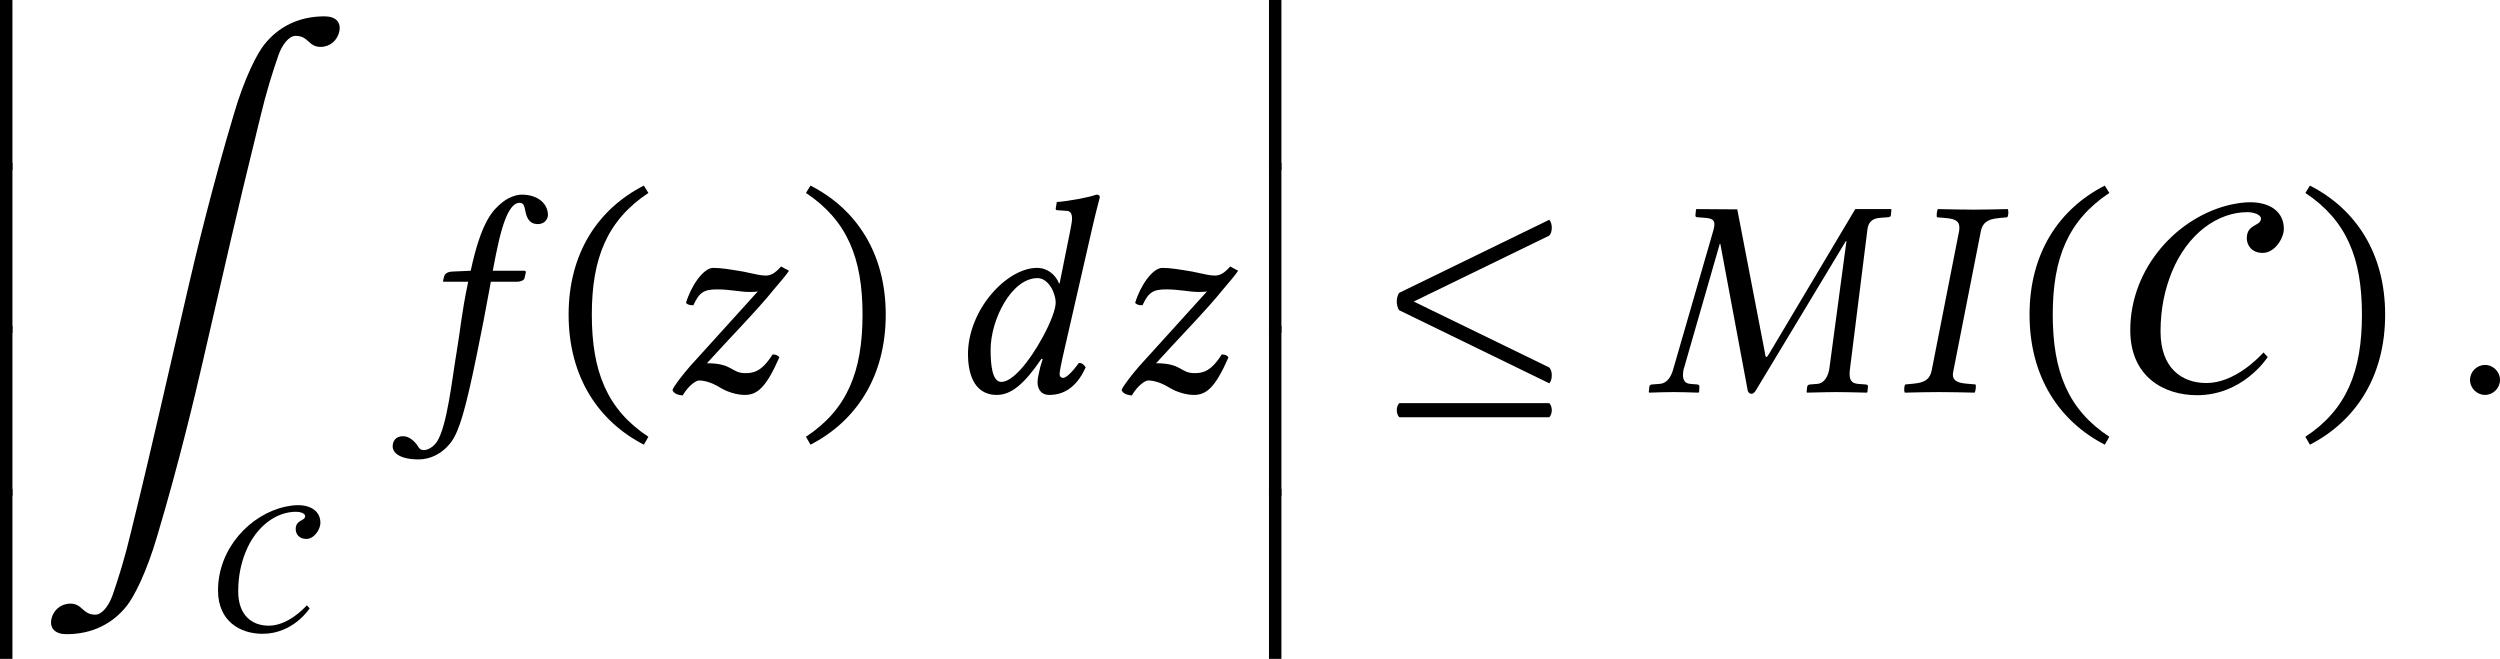 <?xml version='1.0' encoding='UTF-8'?>
<!-- This file was generated by dvisvgm 3.2.2 -->
<svg version='1.1' xmlns='http://www.w3.org/2000/svg' xmlns:xlink='http://www.w3.org/1999/xlink' width='147.91pt' height='38.981pt' viewBox='225.661 861.813 147.91 38.981'>
<defs>
<path id='g0-137' d='M3.377 1.684C3.158 2.61 2.939 3.298 2.73 3.905C2.6 4.274 2.361 4.593 2.122 4.593C1.664 4.593 1.674 4.204 1.245 4.204C.907 4.204 .648 4.433 .578 4.732C.498 5.081 .717 5.28 1.106 5.28C2.012 5.28 2.73 4.912 3.228 4.284C3.467 3.985 3.915 3.148 4.304 1.813C5.061-.717 5.649-3.198 5.898-4.284L6.904-8.648C7.143-9.674 7.432-10.899 7.92-12.882C8.139-13.808 8.359-14.496 8.568-15.103C8.697-15.472 8.936-15.791 9.176-15.791C9.634-15.791 9.624-15.402 10.052-15.402C10.391-15.402 10.64-15.631 10.71-15.93C10.79-16.279 10.58-16.478 10.192-16.478C9.285-16.478 8.568-16.11 8.07-15.482C7.831-15.183 7.382-14.346 6.994-13.011C6.237-10.481 5.639-8 5.39-6.914L4.384-2.55C4.144-1.524 3.866-.299 3.377 1.684Z'/>
<path id='g0-243' d='M1.235 .508V-5.479H.797V.508H1.235Z'/>
<use id='g30-58' xlink:href='#g1-58' transform='scale(1.714)'/>
<use id='g30-73' xlink:href='#g1-73' transform='scale(1.714)'/>
<use id='g30-77' xlink:href='#g1-77' transform='scale(1.714)'/>
<use id='g30-100' xlink:href='#g1-100' transform='scale(1.714)'/>
<use id='g30-102' xlink:href='#g1-102' transform='scale(1.714)'/>
<use id='g30-122' xlink:href='#g1-122' transform='scale(1.714)'/>
<use id='g25-137' xlink:href='#g0-137' transform='scale(1.2)'/>
<use id='g25-243' xlink:href='#g0-243' transform='scale(1.2)'/>
<path id='g7-67' d='M4.097-1.116C3.969-.98 3.292-.255 2.487-.255C1.785-.255 1.196-.685 1.196-1.706C1.196-2.367 1.323-2.901 1.506-3.363C1.953-4.471 2.813-5.069 3.642-5.069C3.81-5.069 4.025-5.005 4.025-4.886C4.025-4.67 3.626-4.742 3.626-4.336C3.626-4.121 3.778-3.921 4.073-3.921C4.423-3.921 4.67-4.344 4.67-4.599C4.67-5.069 4.296-5.348 3.722-5.348C3.555-5.348 3.379-5.324 3.188-5.284C1.682-4.949 .343-3.507 .343-1.745C.343-.438 1.283 .088 2.224 .088C3.507 .088 4.184-.94 4.216-.988L4.097-1.116Z'/>
<path id='g1-58' d='M.398-.3C.398-.098 .565 .07 .767 .07S1.137-.098 1.137-.3S.969-.669 .767-.669S.398-.502 .398-.3Z'/>
<path id='g1-73' d='M1.485-3.968L.809-.53C.767-.335 .663-.237 .377-.209L.16-.188C.133-.16 .119-.049 .146 .014C.46 .007 .711 0 .983 0C1.248 0 1.562 .007 1.869 .014C1.89-.014 1.911-.153 1.89-.188L1.653-.209C1.43-.23 1.332-.293 1.332-.432C1.332-.46 1.339-.495 1.346-.53L2.022-3.968C2.064-4.163 2.169-4.261 2.455-4.289L2.671-4.31C2.699-4.338 2.713-4.449 2.685-4.512C2.371-4.505 2.12-4.498 1.848-4.498C1.583-4.498 1.269-4.505 .962-4.512C.941-4.484 .921-4.345 .941-4.31L1.179-4.289C1.402-4.268 1.492-4.205 1.492-4.059C1.492-4.031 1.492-4.003 1.485-3.968Z'/>
<path id='g1-77' d='M4.561-.607C4.54-.425 4.449-.216 4.261-.202L4.08-.188C4.052-.188 4.017-.167 4.01-.133C4.01-.133 3.996 0 3.996 0S4.01 .014 4.01 .014C4.331 .007 4.533 0 4.728 0C4.931 0 5.168 .007 5.481 .014L5.495 0L5.509-.133C5.516-.167 5.488-.188 5.447-.188L5.265-.202C5.098-.216 5.056-.307 5.056-.453C5.056-.502 5.063-.551 5.07-.607L5.495-4.003C5.516-4.184 5.607-4.282 5.809-4.296L5.991-4.31C6.025-4.31 6.067-4.317 6.074-4.359C6.074-4.359 6.088-4.498 6.088-4.498S6.074-4.512 6.074-4.512H5.196L3.082-.962C3.041-.893 3.02-.865 3.006-.865C2.985-.865 2.978-.893 2.971-.955L2.287-4.505L1.283-4.512L1.269-4.498L1.255-4.359C1.255-4.331 1.262-4.31 1.311-4.31L1.499-4.296C1.66-4.282 1.723-4.24 1.723-4.142C1.723-4.101 1.716-4.059 1.702-4.003L.718-.6C.669-.411 .579-.216 .37-.202L.188-.188C.146-.188 .126-.167 .119-.133C.119-.133 .105 0 .105 0S.119 .014 .119 .014C.321 .007 .551 0 .711 0S1.13 .007 1.325 .014L1.346 0L1.353-.133C1.353-.167 1.332-.188 1.297-.188L1.13-.202C.997-.209 .948-.3 .948-.418C.948-.474 .955-.537 .976-.6L1.855-3.654H1.869L2.545-.035C2.559 .014 2.594 .042 2.636 .042C2.671 .042 2.706 .021 2.741-.035L4.965-3.724H4.979L4.561-.607Z'/>
<path id='g1-100' d='M2.406-1.353C2.064-.725 1.66-.251 1.388-.251C1.165-.251 1.123-.656 1.123-1.046C1.123-1.785 1.639-2.81 2.28-2.81C2.545-2.81 2.727-2.448 2.727-2.204C2.727-2.043 2.608-1.723 2.406-1.353ZM2.406-.809L2.35-.628C2.308-.46 2.28-.328 2.28-.244C2.28-.112 2.336 .07 2.573 .07C3.006 .07 3.285-.209 3.466-.607C3.431-.669 3.389-.718 3.299-.718C3.11-.46 2.978-.349 2.908-.349C2.887-.349 2.824-.363 2.824-.446C2.824-.509 2.866-.704 2.894-.837L3.633-4.066C3.738-4.519 3.815-4.798 3.815-4.798C3.815-4.847 3.794-4.868 3.731-4.868C3.543-4.798 3.041-4.707 2.755-4.686L2.727-4.519C2.727-4.498 2.741-4.484 2.769-4.484L2.978-4.47C3.068-4.47 3.131-4.428 3.131-4.275C3.131-4.198 3.103-4.08 3.075-3.926L2.824-2.678H2.81C2.727-2.887 2.532-3.062 2.267-3.062C1.52-3.062 .565-2.029 .565-.934C.565-.551 .663 .07 1.276 .07C1.639 .07 1.96-.209 2.378-.823L2.406-.809Z'/>
<path id='g1-102' d='M1.213 1.22C1.137 1.339 .997 1.43 .893 1.43C.795 1.43 .767 1.381 .725 1.311C.663 1.22 .53 1.088 .377 1.088C.181 1.088 .119 1.22 .119 1.339C.119 1.492 .286 1.66 .76 1.66C1.046 1.66 1.353 1.52 1.569 1.22C1.764 .948 1.918 .418 2.19-.907C2.301-1.451 2.413-2.015 2.518-2.601L2.538-2.72H3.187C3.25-2.72 3.354-2.748 3.368-2.803C3.368-2.803 3.403-2.95 3.403-2.957C3.403-2.978 3.389-2.992 3.354-2.992H2.587L2.664-3.389C2.769-3.912 2.866-4.226 2.964-4.414C3.068-4.61 3.159-4.666 3.243-4.666C3.347-4.666 3.361-4.603 3.389-4.47C3.417-4.324 3.473-4.142 3.696-4.142C3.898-4.142 3.947-4.303 3.947-4.366C3.947-4.631 3.717-4.868 3.299-4.868C3.152-4.868 2.964-4.791 2.824-4.679C2.601-4.498 2.308-4.233 2.043-2.992L1.583-2.971C1.458-2.964 1.402-2.908 1.388-2.852C1.381-2.831 1.36-2.748 1.36-2.734S1.374-2.72 1.395-2.72H1.981C1.813-1.925 1.785-1.506 1.695-.983C1.583-.321 1.465 .823 1.213 1.22Z'/>
<path id='g1-122' d='M3.055-3.096C2.894-2.915 2.79-2.873 2.678-2.873C2.552-2.873 2.448-2.901 2.12-2.971C1.785-3.027 1.576-3.062 1.381-3.062C1.137-3.062 .83-2.608 .711-2.197C.76-2.148 .816-2.141 .893-2.141C1.039-2.462 1.158-2.532 1.478-2.532C1.792-2.532 2.057-2.469 2.26-2.469C2.357-2.469 2.42-2.469 2.483-2.483L.809-.635C.669-.474 .404-.146 .377-.049C.418 .049 .523 .07 .628 .084C.781-.174 .962-.286 1.032-.286C1.151-.286 1.339-.244 1.562-.105C1.736 0 1.967 .07 2.162 .07C2.462 .07 2.685-.105 3.013-.858C2.971-.907 2.929-.928 2.845-.928C2.58-.502 2.371-.467 2.176-.467C1.82-.467 1.869-.711 1.227-.711C1.716-1.255 2.483-2.036 2.873-2.525C3.048-2.734 3.18-2.88 3.25-2.992L3.055-3.096Z'/>
<path id='g3-46' d='M.3-1.911C.3-.377 1.032 .718 2.155 1.297L2.267 1.102C1.248 .432 .872-.509 .872-1.911C.872-3.299 1.248-4.233 2.267-4.91L2.155-5.091C1.032-4.519 .3-3.431 .3-1.911Z'/>
<path id='g3-47' d='M2.183-1.911C2.183-3.431 1.451-4.519 .328-5.091L.216-4.91C1.234-4.233 1.611-3.299 1.611-1.911C1.611-.509 1.234 .432 .216 1.102L.328 1.297C1.451 .718 2.183-.377 2.183-1.911Z'/>
<use id='g27-119' xlink:href='#g15-119' transform='scale(1.096)'/>
<use id='g33-46' xlink:href='#g3-46' transform='scale(1.714)'/>
<use id='g33-47' xlink:href='#g3-47' transform='scale(1.714)'/>
<path id='g15-119' d='M1.2-3.491L6.425-6.033C6.556-6.164 6.556-6.513 6.425-6.644L.644-3.829C.578-3.764 .545-3.6 .545-3.491C.545-3.393 .578-3.218 .644-3.153L6.425-.338C6.556-.469 6.556-.818 6.425-.949L1.2-3.491ZM.644 .425C.513 .556 .513 .84 .644 .971H6.425C6.556 .84 6.556 .556 6.425 .425H.644Z'/>
<use id='g8-67' xlink:href='#g7-67' transform='scale(1.5)'/>
</defs>
<g id='page1' transform='matrix(1.4 0 0 1.4 0 0)'>
<use x='160.23' y='622.156' xlink:href='#g25-243'/>
<use x='160.23' y='629.042' xlink:href='#g25-243'/>
<use x='160.23' y='635.928' xlink:href='#g25-243'/>
<use x='160.23' y='642.814' xlink:href='#g25-243'/>
<use x='162.669' y='636.045' xlink:href='#g25-137'/>
<use x='170.057' y='642.277' xlink:href='#g7-67'/>
<use x='177.577' y='632.15' xlink:href='#g30-102'/>
<use x='184.702' y='632.15' xlink:href='#g33-46'/>
<use x='188.958' y='632.15' xlink:href='#g30-122'/>
<use x='194.876' y='632.15' xlink:href='#g33-47'/>
<use x='201.125' y='632.15' xlink:href='#g30-100'/>
<use x='207.939' y='632.15' xlink:href='#g30-122'/>
<use x='213.857' y='622.156' xlink:href='#g25-243'/>
<use x='213.857' y='629.042' xlink:href='#g25-243'/>
<use x='213.857' y='635.928' xlink:href='#g25-243'/>
<use x='213.857' y='642.814' xlink:href='#g25-243'/>
<use x='219.616' y='632.15' xlink:href='#g27-119'/>
<use x='230.684' y='632.15' xlink:href='#g30-77'/>
<use x='241.432' y='632.15' xlink:href='#g30-73'/>
<use x='246.441' y='632.15' xlink:href='#g33-46'/>
<use x='250.697' y='632.15' xlink:href='#g8-67'/>
<use x='258.241' y='632.15' xlink:href='#g33-47'/>
<use x='264.888' y='632.15' xlink:href='#g30-58'/>
</g>
</svg>